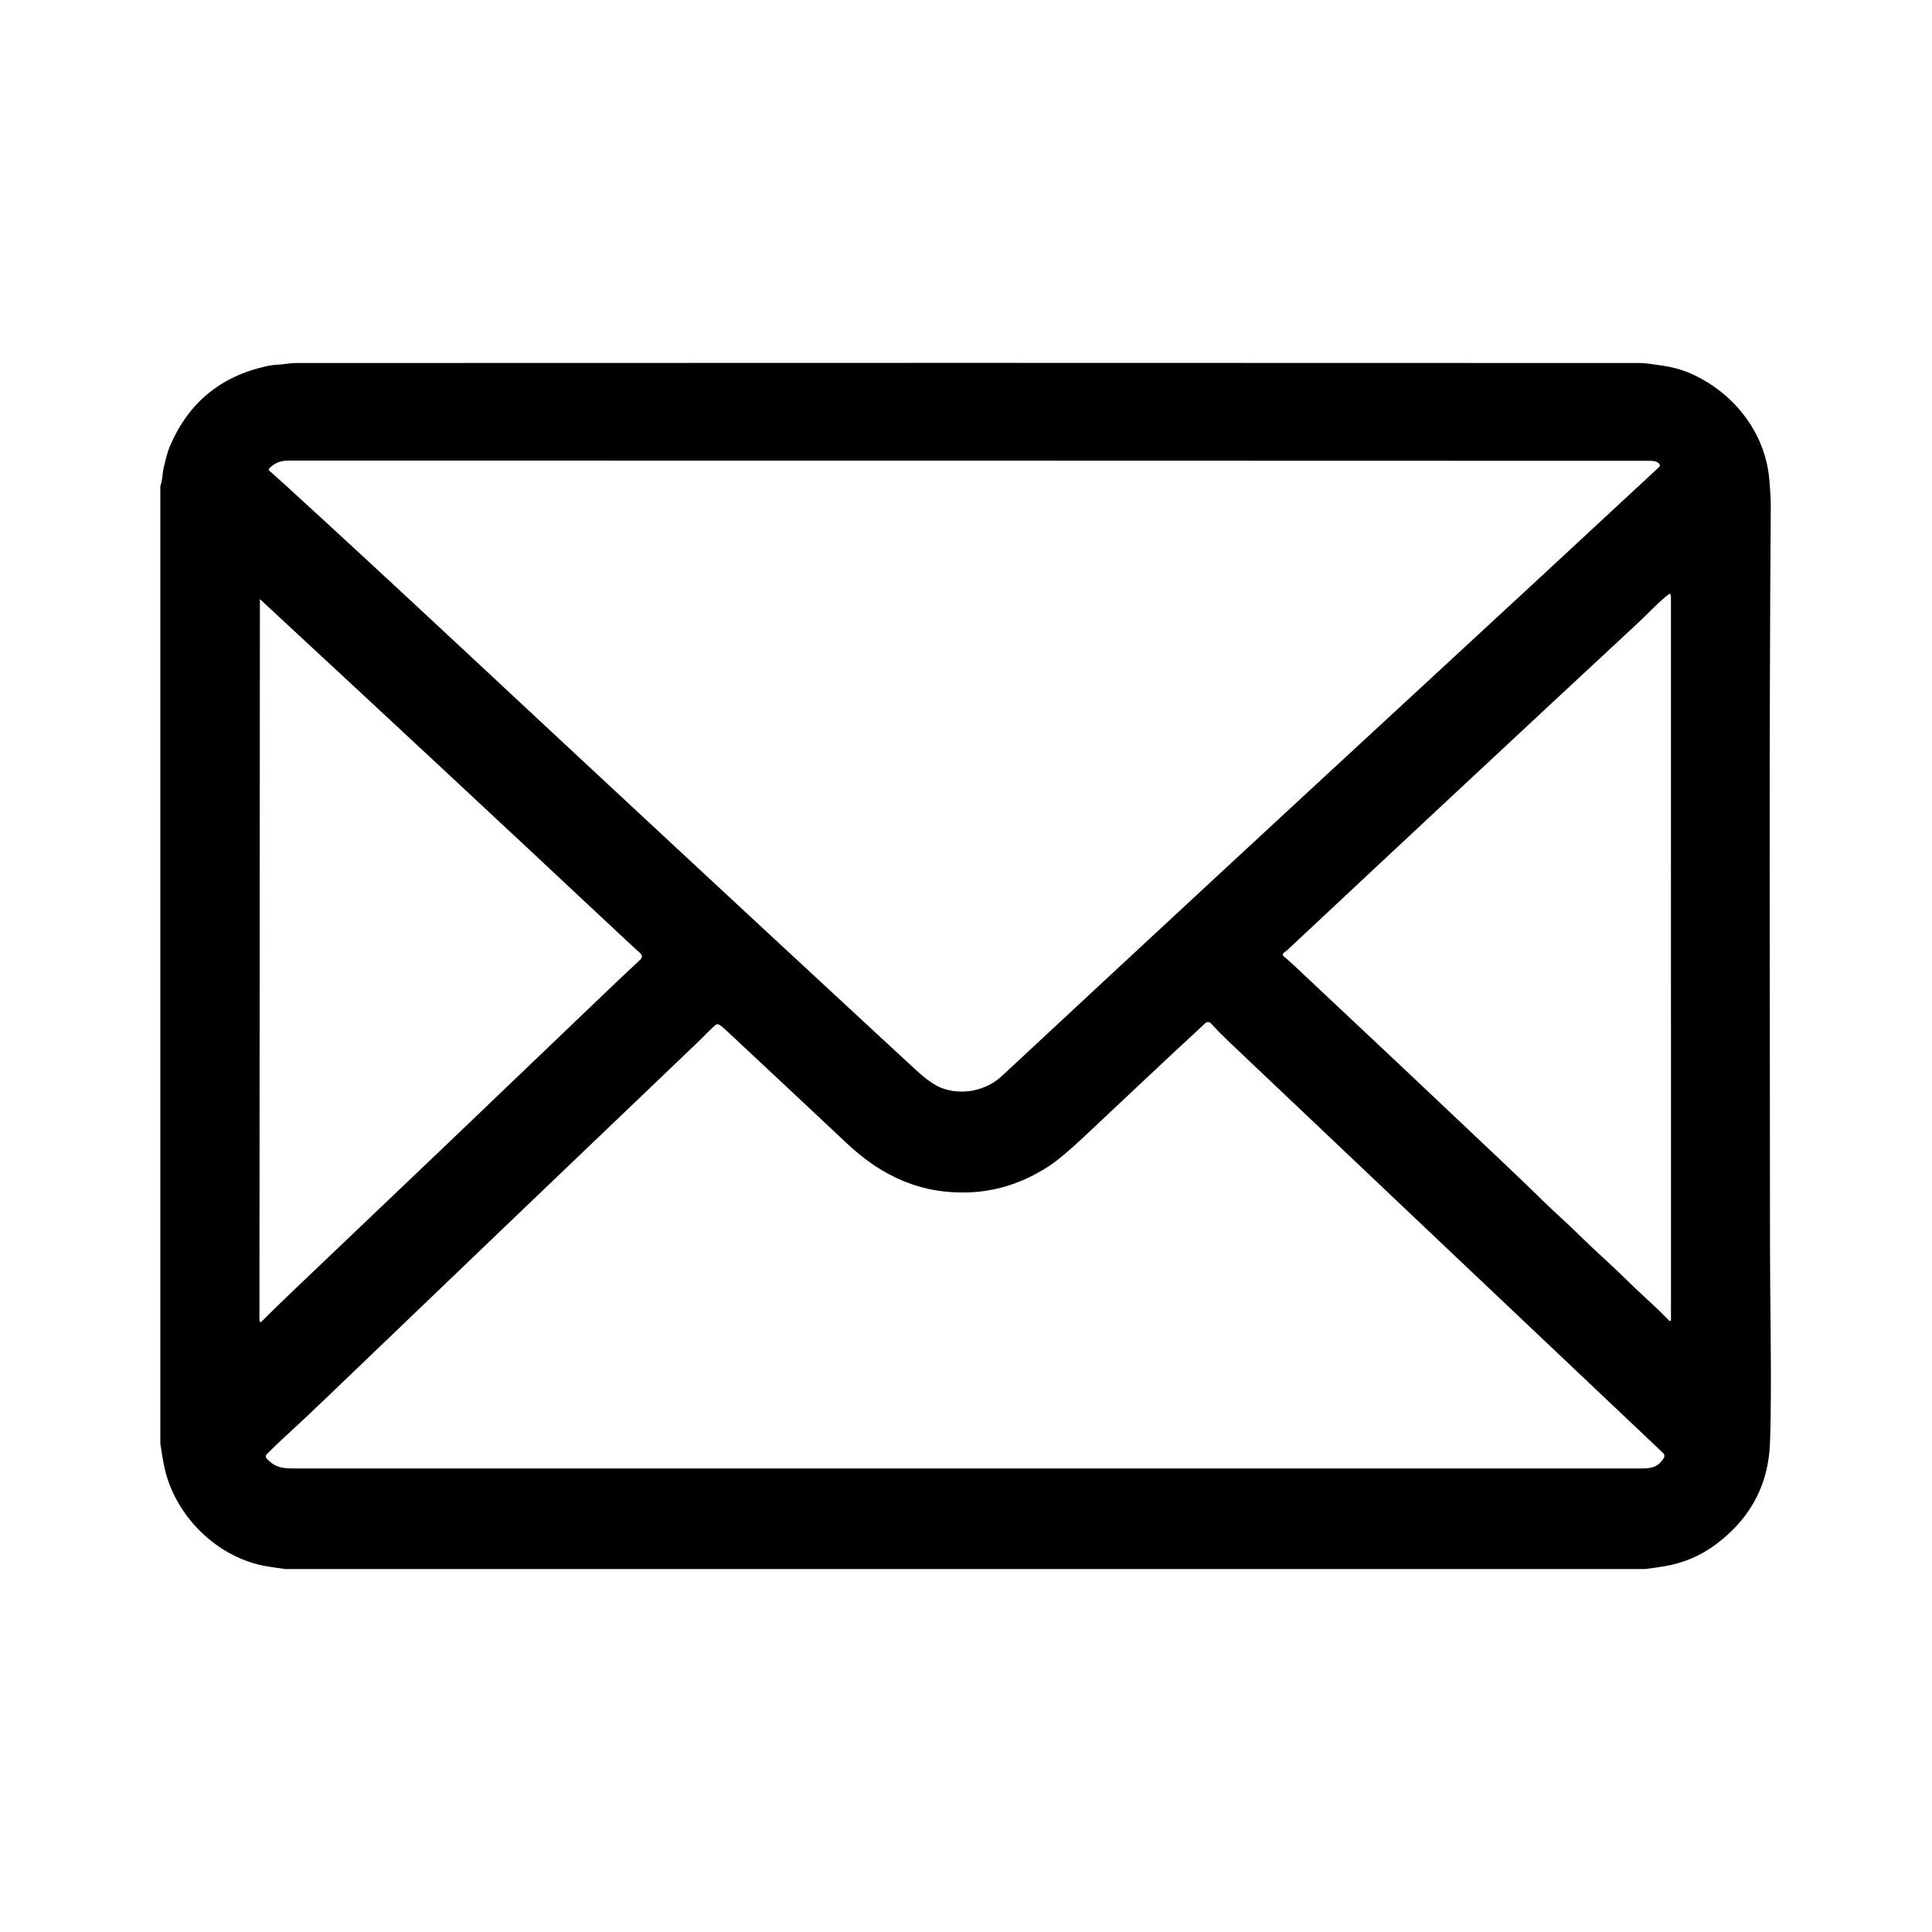 <svg xmlns="http://www.w3.org/2000/svg" xmlns:xlink="http://www.w3.org/1999/xlink" width="2380" zoomAndPan="magnify" viewBox="0 0 1784.88 1785" height="2380" preserveAspectRatio="xMidYMid meet" version="1.0"><defs><clipPath id="d93887a68a"><path d="M 148.07 335.02 L 1636.719 335.02 L 1636.719 1450 L 148.07 1450 Z M 148.07 335.02 " clip-rule="nonzero"/></clipPath></defs><g clip-path="url(#d93887a68a)"><path d="M 1519.887 1449.641 L 263.422 1449.641 C 253.887 1448.402 246.945 1447.328 242.594 1446.422 C 202.344 1437.949 168.941 1406.43 155.523 1368.793 C 151.504 1357.535 150.016 1345.762 148.07 1333.812 L 148.07 449.047 C 150.164 443.367 150.016 436.973 151.18 432.133 C 152.781 425.52 154.402 418.133 157.035 411.996 C 174.004 372.301 203.617 347.77 245.879 338.406 C 249.766 337.543 253.664 337.023 257.566 336.852 C 262.816 336.637 267.938 335.402 273.254 335.402 C 682.59 335.215 1096.297 335.215 1514.375 335.402 C 1517.574 335.402 1520.742 335.633 1523.883 336.094 C 1527.008 336.57 1530.156 337.016 1533.324 337.434 C 1544.27 338.875 1553.941 341.477 1562.34 345.234 C 1602.355 363.082 1631.887 400.676 1634.828 445.441 C 1635.301 452.699 1636.035 459.766 1635.992 466.961 C 1634.309 689.129 1635.238 911.469 1635.258 1149.324 C 1635.258 1200.27 1636.598 1253.871 1635.887 1307.539 C 1635.668 1324.074 1635.289 1335.27 1634.742 1341.117 C 1631.426 1376.273 1614.836 1404.93 1584.961 1427.082 C 1570.73 1437.629 1554.828 1444.324 1537.258 1447.176 C 1531.48 1448.113 1525.691 1448.934 1519.887 1449.641 Z M 869.906 1005.215 C 888.812 1012.367 911 1007.723 925.672 994.066 C 1055.348 873.32 1184.281 753.809 1312.473 635.523 C 1386.523 567.207 1459.93 499.238 1532.699 431.613 C 1533.82 430.574 1533.859 429.496 1532.805 428.371 C 1531.148 426.629 1528.688 425.758 1525.418 425.758 C 1100.812 425.613 681.355 425.543 267.051 425.543 C 258.926 425.543 254.281 427.422 248.793 432.672 C 248.004 433.434 248.016 434.184 248.84 434.918 C 253.273 438.809 257.711 442.777 262.148 446.824 C 311.566 491.98 366.992 543.211 428.422 600.523 C 560.301 723.559 688.293 842.504 812.395 957.359 C 823.414 967.559 834.727 978.008 846.336 988.711 C 855.641 997.293 863.5 1002.797 869.906 1005.215 Z M 1543.414 549.602 C 1543.414 549.297 1543.262 549.031 1542.961 548.801 C 1542.828 548.691 1542.672 548.633 1542.5 548.629 C 1542.328 548.625 1542.172 548.676 1542.031 548.781 C 1531.812 556.664 1523.602 565.934 1513.879 574.988 C 1408.559 672.832 1300.512 773.629 1189.734 877.375 C 1188.684 878.383 1187.566 879.277 1186.383 880.055 C 1184.699 881.195 1184.633 882.426 1186.191 883.75 C 1189.879 886.875 1193.141 889.77 1195.977 892.434 C 1255.867 948.551 1320.332 1009.301 1389.367 1074.676 C 1402.719 1087.309 1414.445 1098.586 1424.543 1108.512 C 1435.516 1119.293 1447.184 1129.492 1458.137 1140.25 C 1466.707 1148.66 1475.09 1156.59 1483.285 1164.039 C 1496.941 1176.395 1509.43 1189.422 1523.148 1201.824 C 1529.645 1207.688 1535.938 1213.789 1542.031 1220.125 C 1542.277 1220.398 1542.578 1220.496 1542.938 1220.426 C 1543.5 1220.328 1543.781 1220.066 1543.781 1219.648 C 1543.797 996.668 1543.781 773.77 1543.738 550.961 C 1543.738 550.672 1543.672 550.398 1543.543 550.141 C 1543.457 549.98 1543.414 549.801 1543.414 549.602 Z M 242.16 1220.449 C 251.379 1211.246 261.363 1201.531 272.105 1191.305 C 368.453 1099.668 463.602 1008.801 557.559 918.707 C 568.246 908.453 579.488 897.836 591.285 886.859 C 593.59 884.73 593.574 882.613 591.242 880.508 C 586.703 876.391 582.398 872.422 578.32 868.605 C 464.805 762.305 357.926 662.734 257.676 569.887 C 251.668 564.328 245.922 558.969 240.434 553.812 C 240.188 553.582 240.066 553.582 240.066 553.812 L 239.633 1219.391 C 239.633 1221.781 240.477 1222.133 242.16 1220.449 Z M 896.699 1101.574 C 851.566 1103.629 815.16 1087.273 782.148 1056.184 C 752.102 1027.91 715.02 993.176 670.898 951.98 C 669.043 950.25 667.039 948.574 664.895 946.945 C 664.586 946.719 664.25 946.551 663.883 946.438 C 663.52 946.328 663.145 946.285 662.766 946.305 C 662.383 946.324 662.02 946.406 661.668 946.555 C 661.316 946.703 661.004 946.902 660.723 947.16 C 655.172 952.195 649.922 957.855 644.543 962.977 C 529.473 1072.891 415.496 1182.027 302.613 1290.387 C 288.355 1304.082 275.645 1316.031 264.48 1326.23 C 258.188 1331.992 252.25 1337.672 246.676 1343.277 C 245.18 1344.789 245.156 1346.324 246.613 1347.879 C 255.535 1357.383 263.398 1356.734 277.812 1356.734 C 690.43 1356.734 1103.051 1356.734 1515.672 1356.734 C 1525.848 1356.734 1531.488 1355.723 1536.91 1347.488 C 1538.164 1345.574 1537.961 1343.836 1536.305 1342.281 C 1403.348 1216.496 1270.43 1090.57 1137.555 964.512 C 1130.152 957.48 1123.879 951.145 1118.738 945.5 C 1118.41 945.141 1118.031 944.863 1117.594 944.656 C 1117.152 944.453 1116.695 944.34 1116.211 944.32 C 1115.73 944.301 1115.262 944.375 1114.809 944.539 C 1114.355 944.707 1113.949 944.953 1113.594 945.281 C 1076.133 979.914 1038.949 1015.047 1001.809 1049.961 C 987.562 1063.355 976.539 1072.574 968.73 1077.617 C 945.742 1092.453 921.73 1100.438 896.699 1101.574 Z M 896.699 1101.574 " fill-opacity="1" fill-rule="nonzero"/></g></svg>
